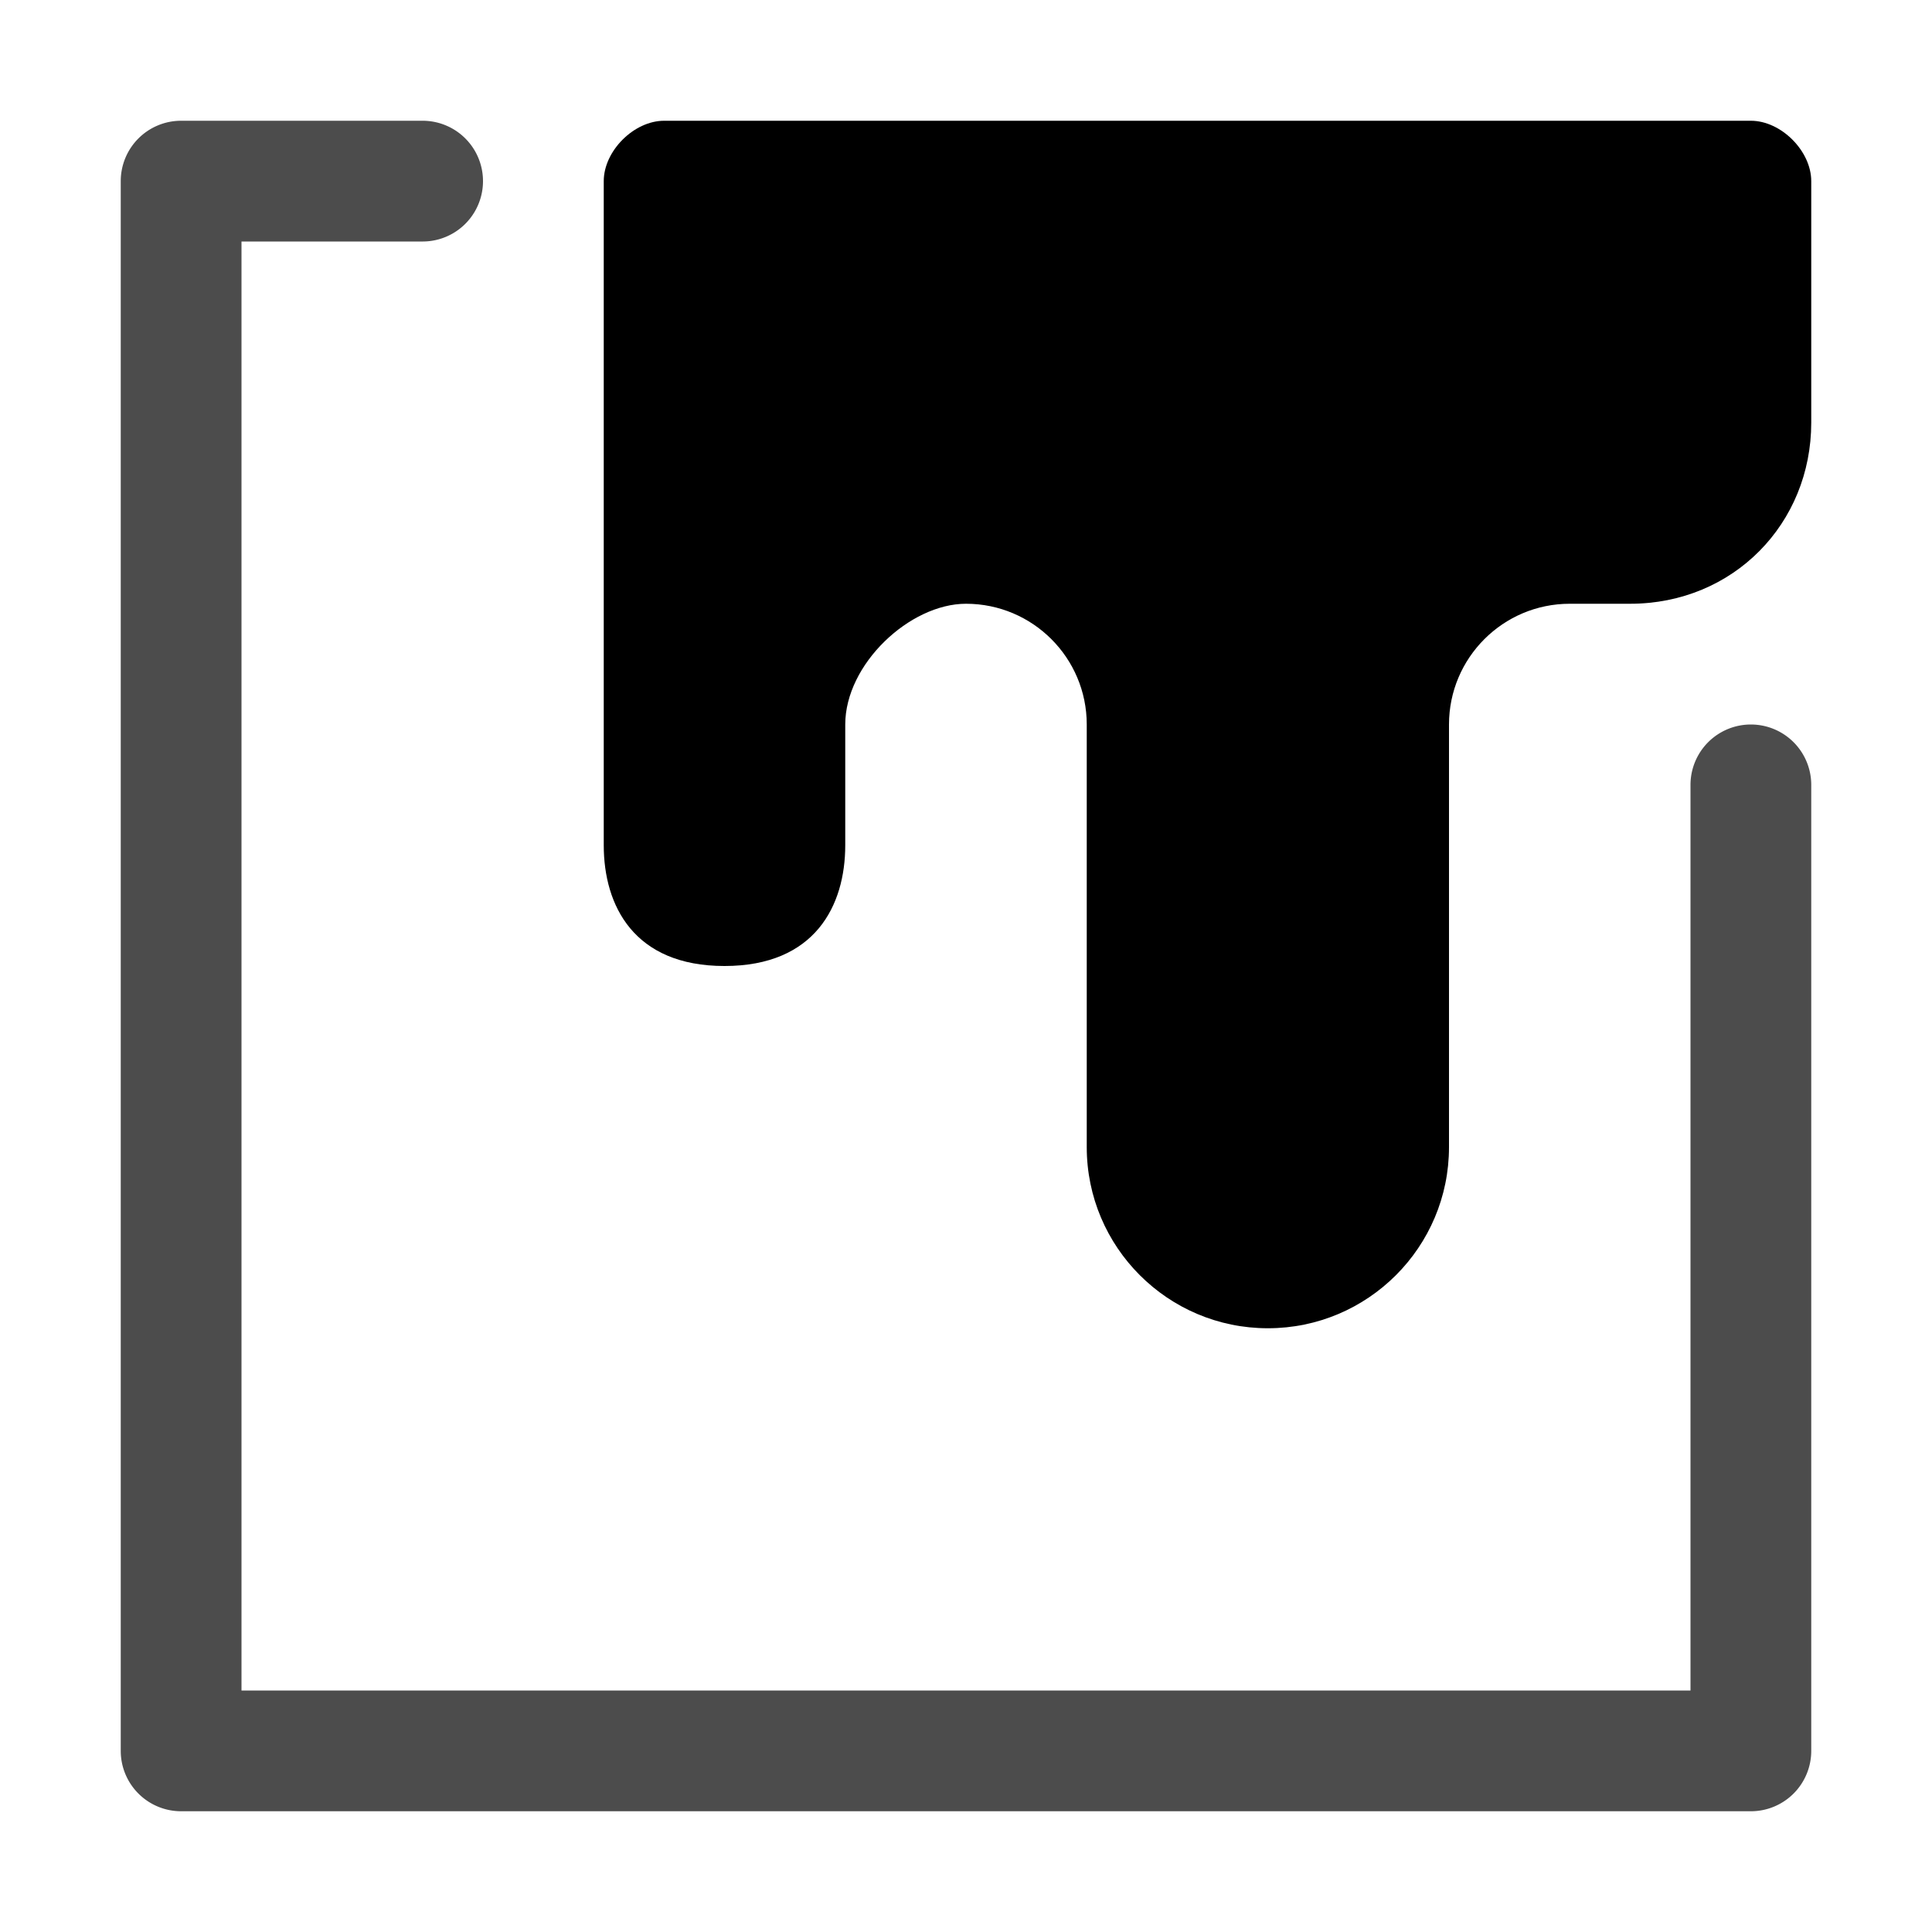 <svg xmlns="http://www.w3.org/2000/svg" xmlns:ns1="http://sodipodi.sourceforge.net/DTD/sodipodi-0.dtd" xmlns:ns2="http://www.inkscape.org/namespaces/inkscape" viewBox="0 0 1600 1600"><ns1:namedview pagecolor="#303030" showgrid="true"><ns2:grid id="grid5" units="px" spacingx="100" spacingy="100" color="#4772b3" opacity="0.2" visible="true" /></ns1:namedview><g fill="currentColor"><g enable-background="new" transform="matrix(100 0 0 100 -13100.002 -55599.997)"><path d="m132.5 557a.5.5 0 0 0 -.5.5v13a.5.5 0 0 0 .5.5h13a.5.5 0 0 0 .5-.5v-8a.5.5 0 1 0 -1 0v7.5h-12v-12h1.5a.5.5 0 1 0 0-1z" fill-rule="evenodd" opacity=".7" /><path d="m136.5 557c-.25 0-.5.25-.5.5v5.5c0 .5.25 1 1 1s1-.5 1-1v-1c0-.5.534-1 1-1 .552 0 1 .448 1 1v3.5c0 .828.672 1.5 1.5 1.5s1.5-.672 1.5-1.5v-3.5c0-.552.448-1 1-1h.5c.855 0 1.5-.664 1.5-1.5v-2c0-.25-.25-.5-.5-.5z" /></g></g></svg>